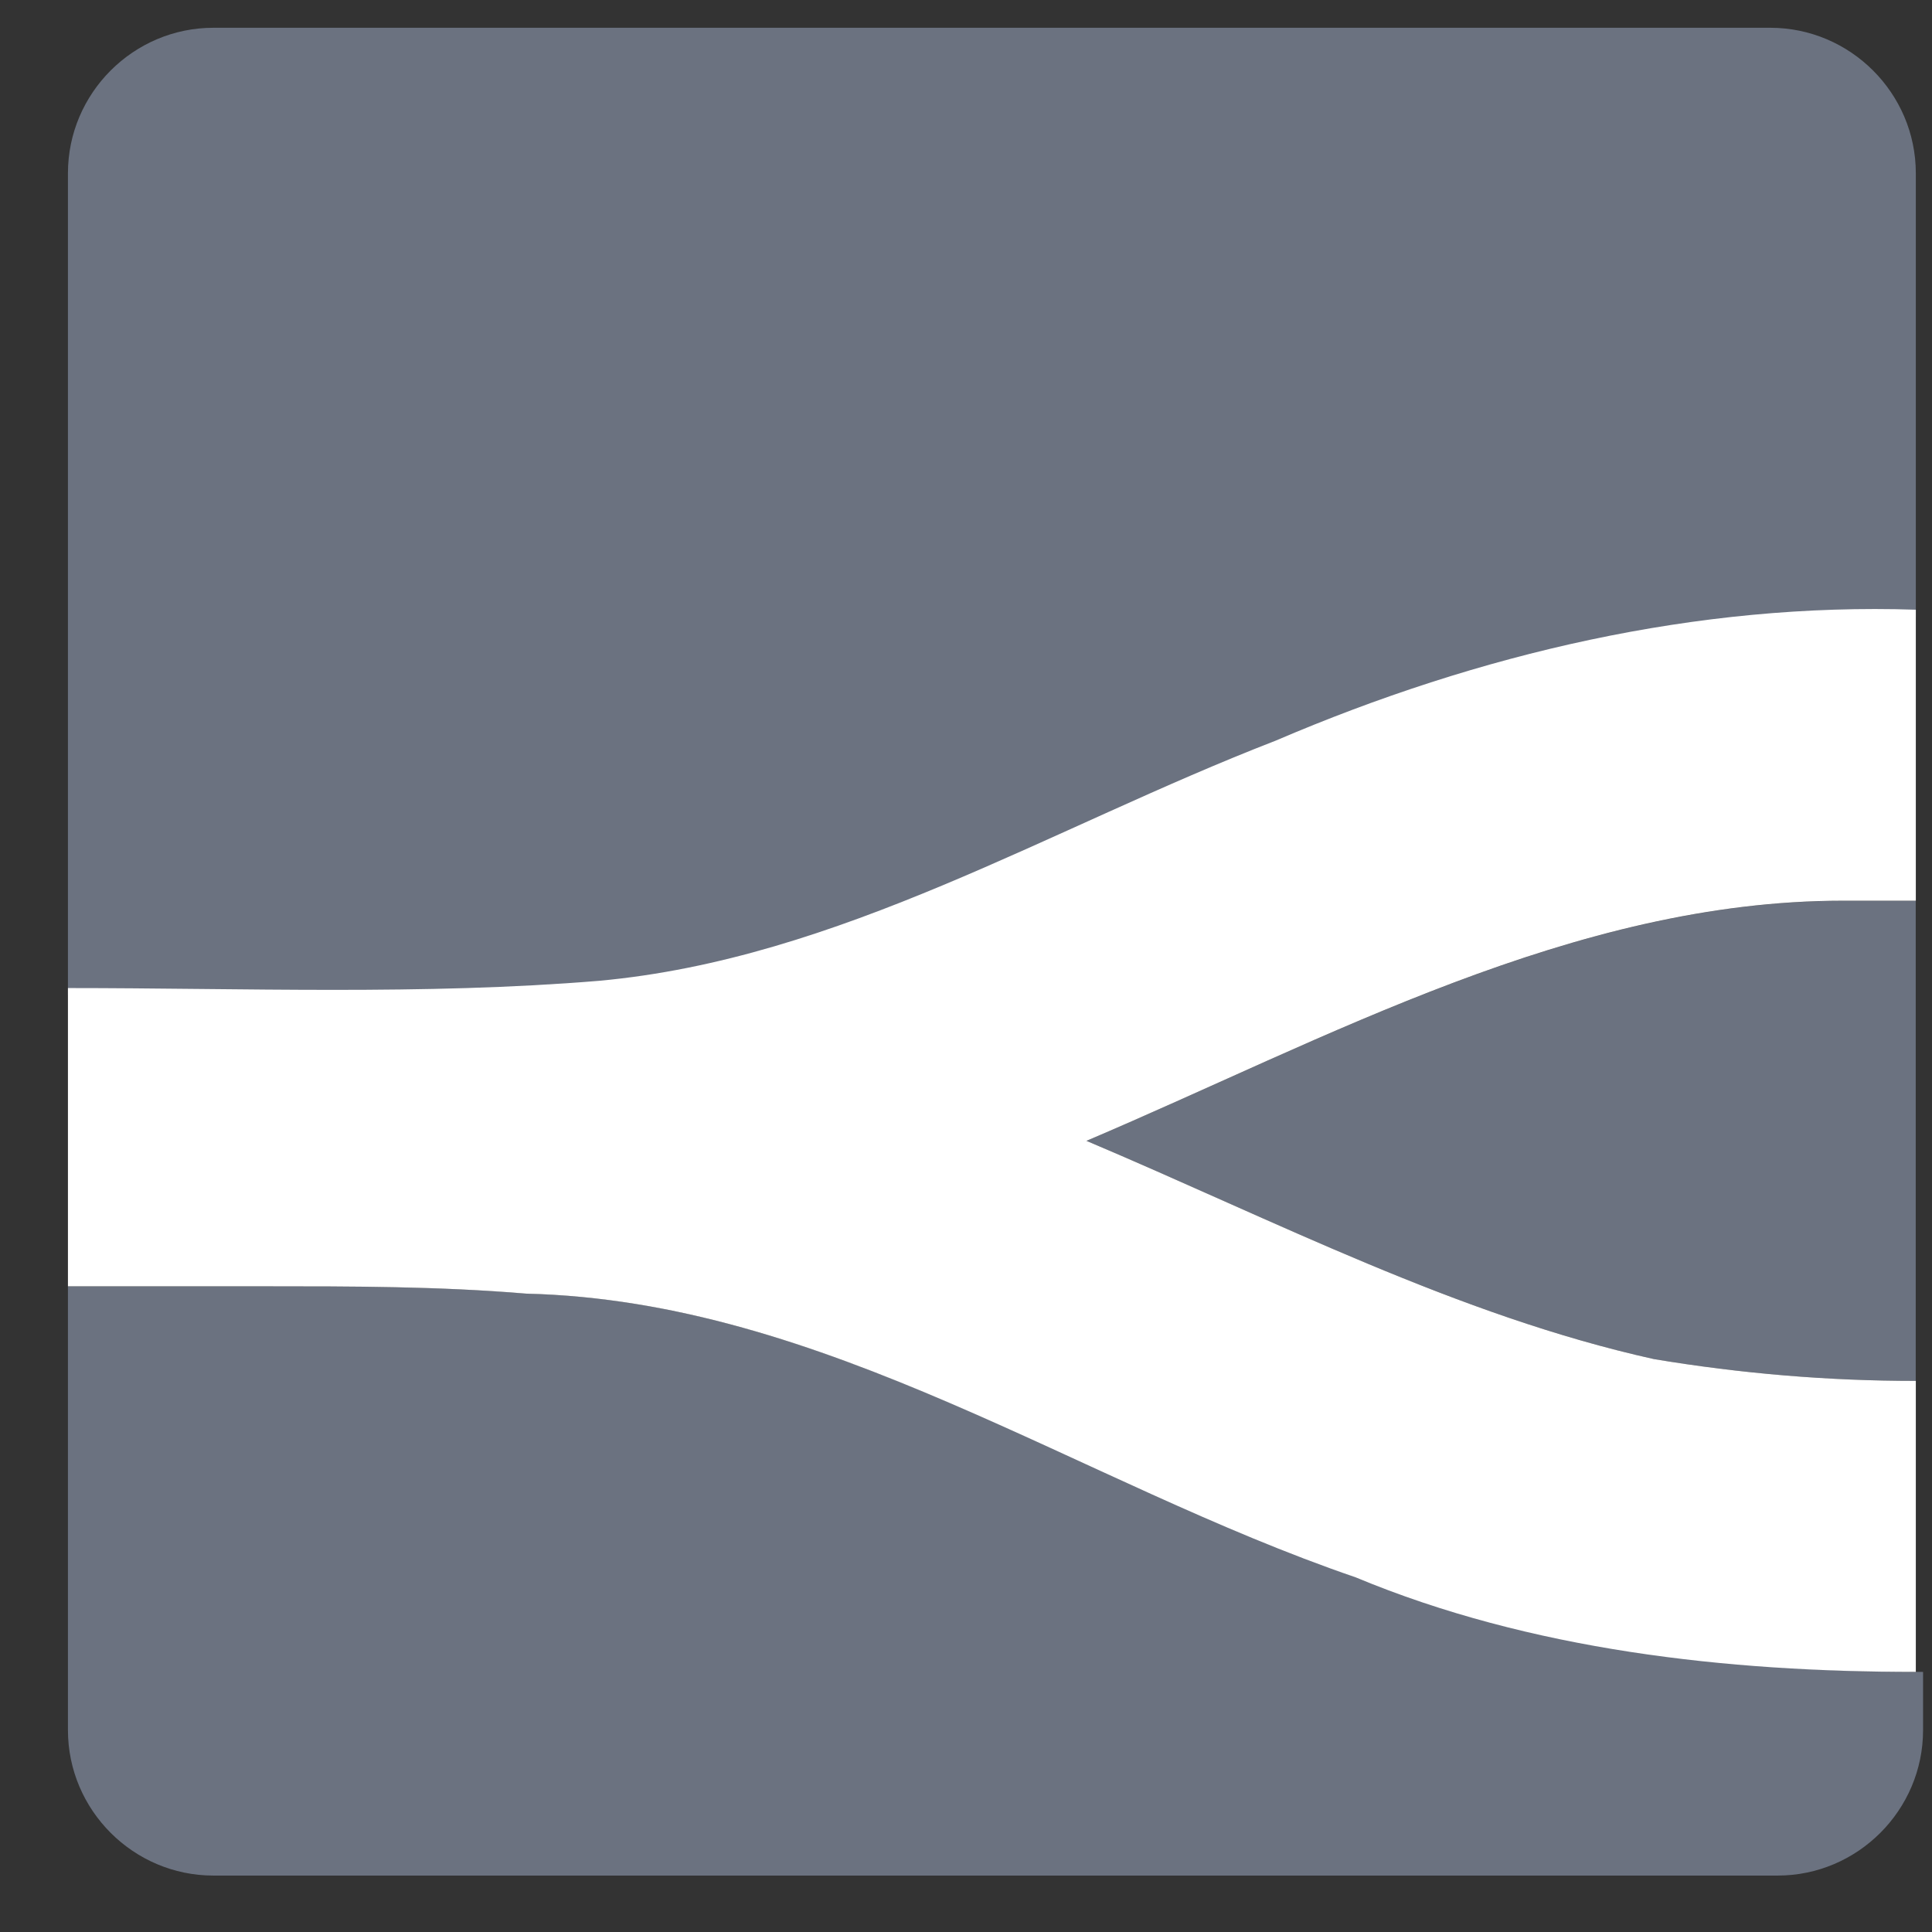 <svg width="24" height="24" viewBox="0 0 24 24" fill="none" xmlns="http://www.w3.org/2000/svg">
<rect x="0" y="0" width="24" height="24" fill="#333333" stroke="none"/>
<path d="M13.496 14.172C15.845 15.166 18.105 16.341 20.545 16.883C21.629 17.064 22.714 17.154 23.798 17.154V11.19H22.895C19.551 11.19 16.478 12.907 13.496 14.172Z" fill="#6B7280"/>
<path d="M6.537 16.069C5.453 15.979 4.368 15.979 3.284 15.979H0.844V21.492C0.844 22.486 1.657 23.299 2.651 23.299H22.082C23.076 23.299 23.889 22.486 23.889 21.492V20.769C21.539 20.769 19.099 20.498 16.93 19.594C13.406 18.419 10.243 16.16 6.537 16.069Z" fill="#6B7280"/>
<path d="M21.991 0.345H2.651C1.657 0.345 0.844 1.158 0.844 2.152V12.364C3.013 12.364 5.272 12.455 7.441 12.274C10.423 12.003 13.044 10.376 15.846 9.292C18.376 8.207 21.087 7.575 23.799 7.665V2.152C23.799 1.158 22.985 0.345 21.991 0.345Z" fill="#6B7280"/>
<path d="M23.799 11.189V7.574C21.087 7.484 18.376 8.117 15.846 9.201C13.044 10.286 10.423 11.912 7.441 12.184C5.272 12.364 3.013 12.274 0.844 12.274V15.979H3.284C4.368 15.979 5.453 15.979 6.537 16.07C10.243 16.16 13.406 18.419 16.84 19.594C19.009 20.498 21.449 20.769 23.799 20.769V17.154C22.714 17.154 21.63 17.064 20.545 16.883C18.105 16.341 15.846 15.166 13.496 14.172C16.478 12.906 19.551 11.189 22.895 11.189H23.799Z" fill="white"/>
</svg>
